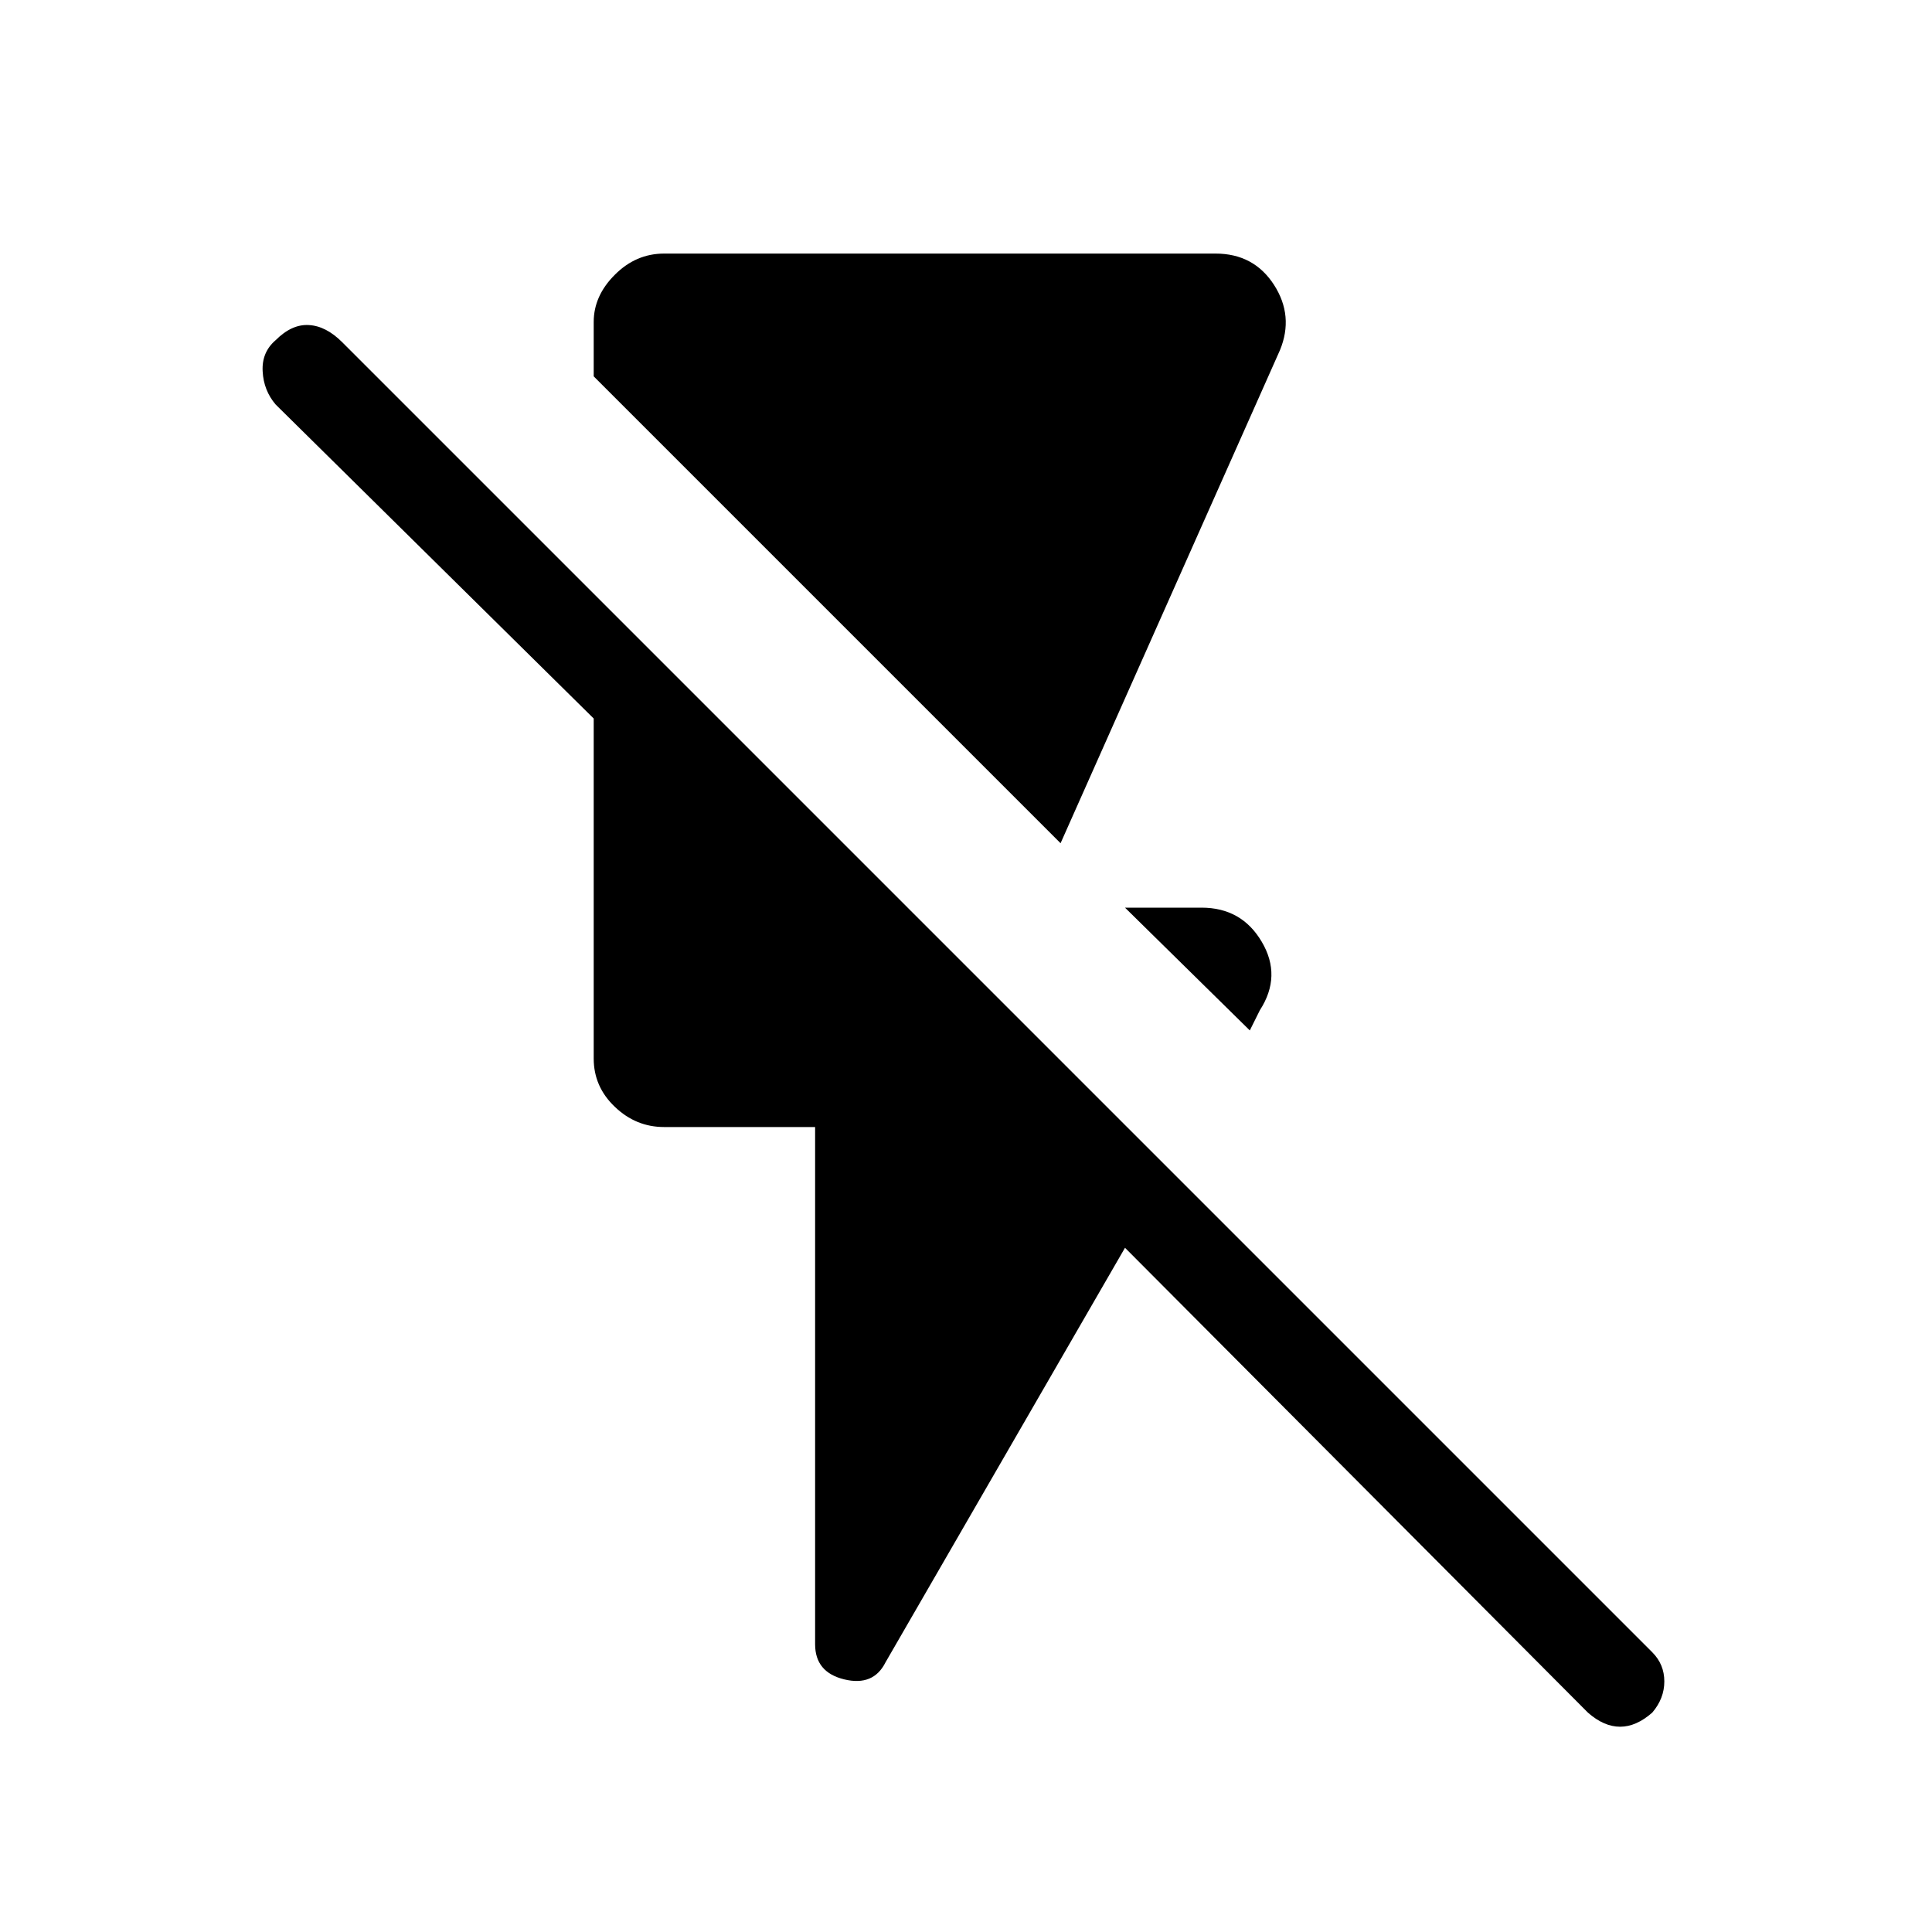 <svg xmlns="http://www.w3.org/2000/svg" height="20" width="20"><path d="m12.938 10.667-1.292-1.271h.792q.416 0 .624.354.209.354-.02.708Zm-1.959-1.938L6.146 3.896v-.563q0-.271.219-.489.218-.219.51-.219h5.708q.396 0 .605.323.208.323.062.677Zm5.459 9-4.792-4.812-2.479 4.291q-.125.25-.427.177-.302-.073-.302-.364v-5.354H6.875q-.292 0-.51-.209-.219-.208-.219-.5v-3.52l-3.292-3.25q-.125-.146-.135-.344-.011-.198.135-.323.167-.167.344-.156.177.01.344.177l13.562 13.562q.125.125.125.302t-.125.323q-.166.146-.333.146t-.333-.146Z"/></svg>